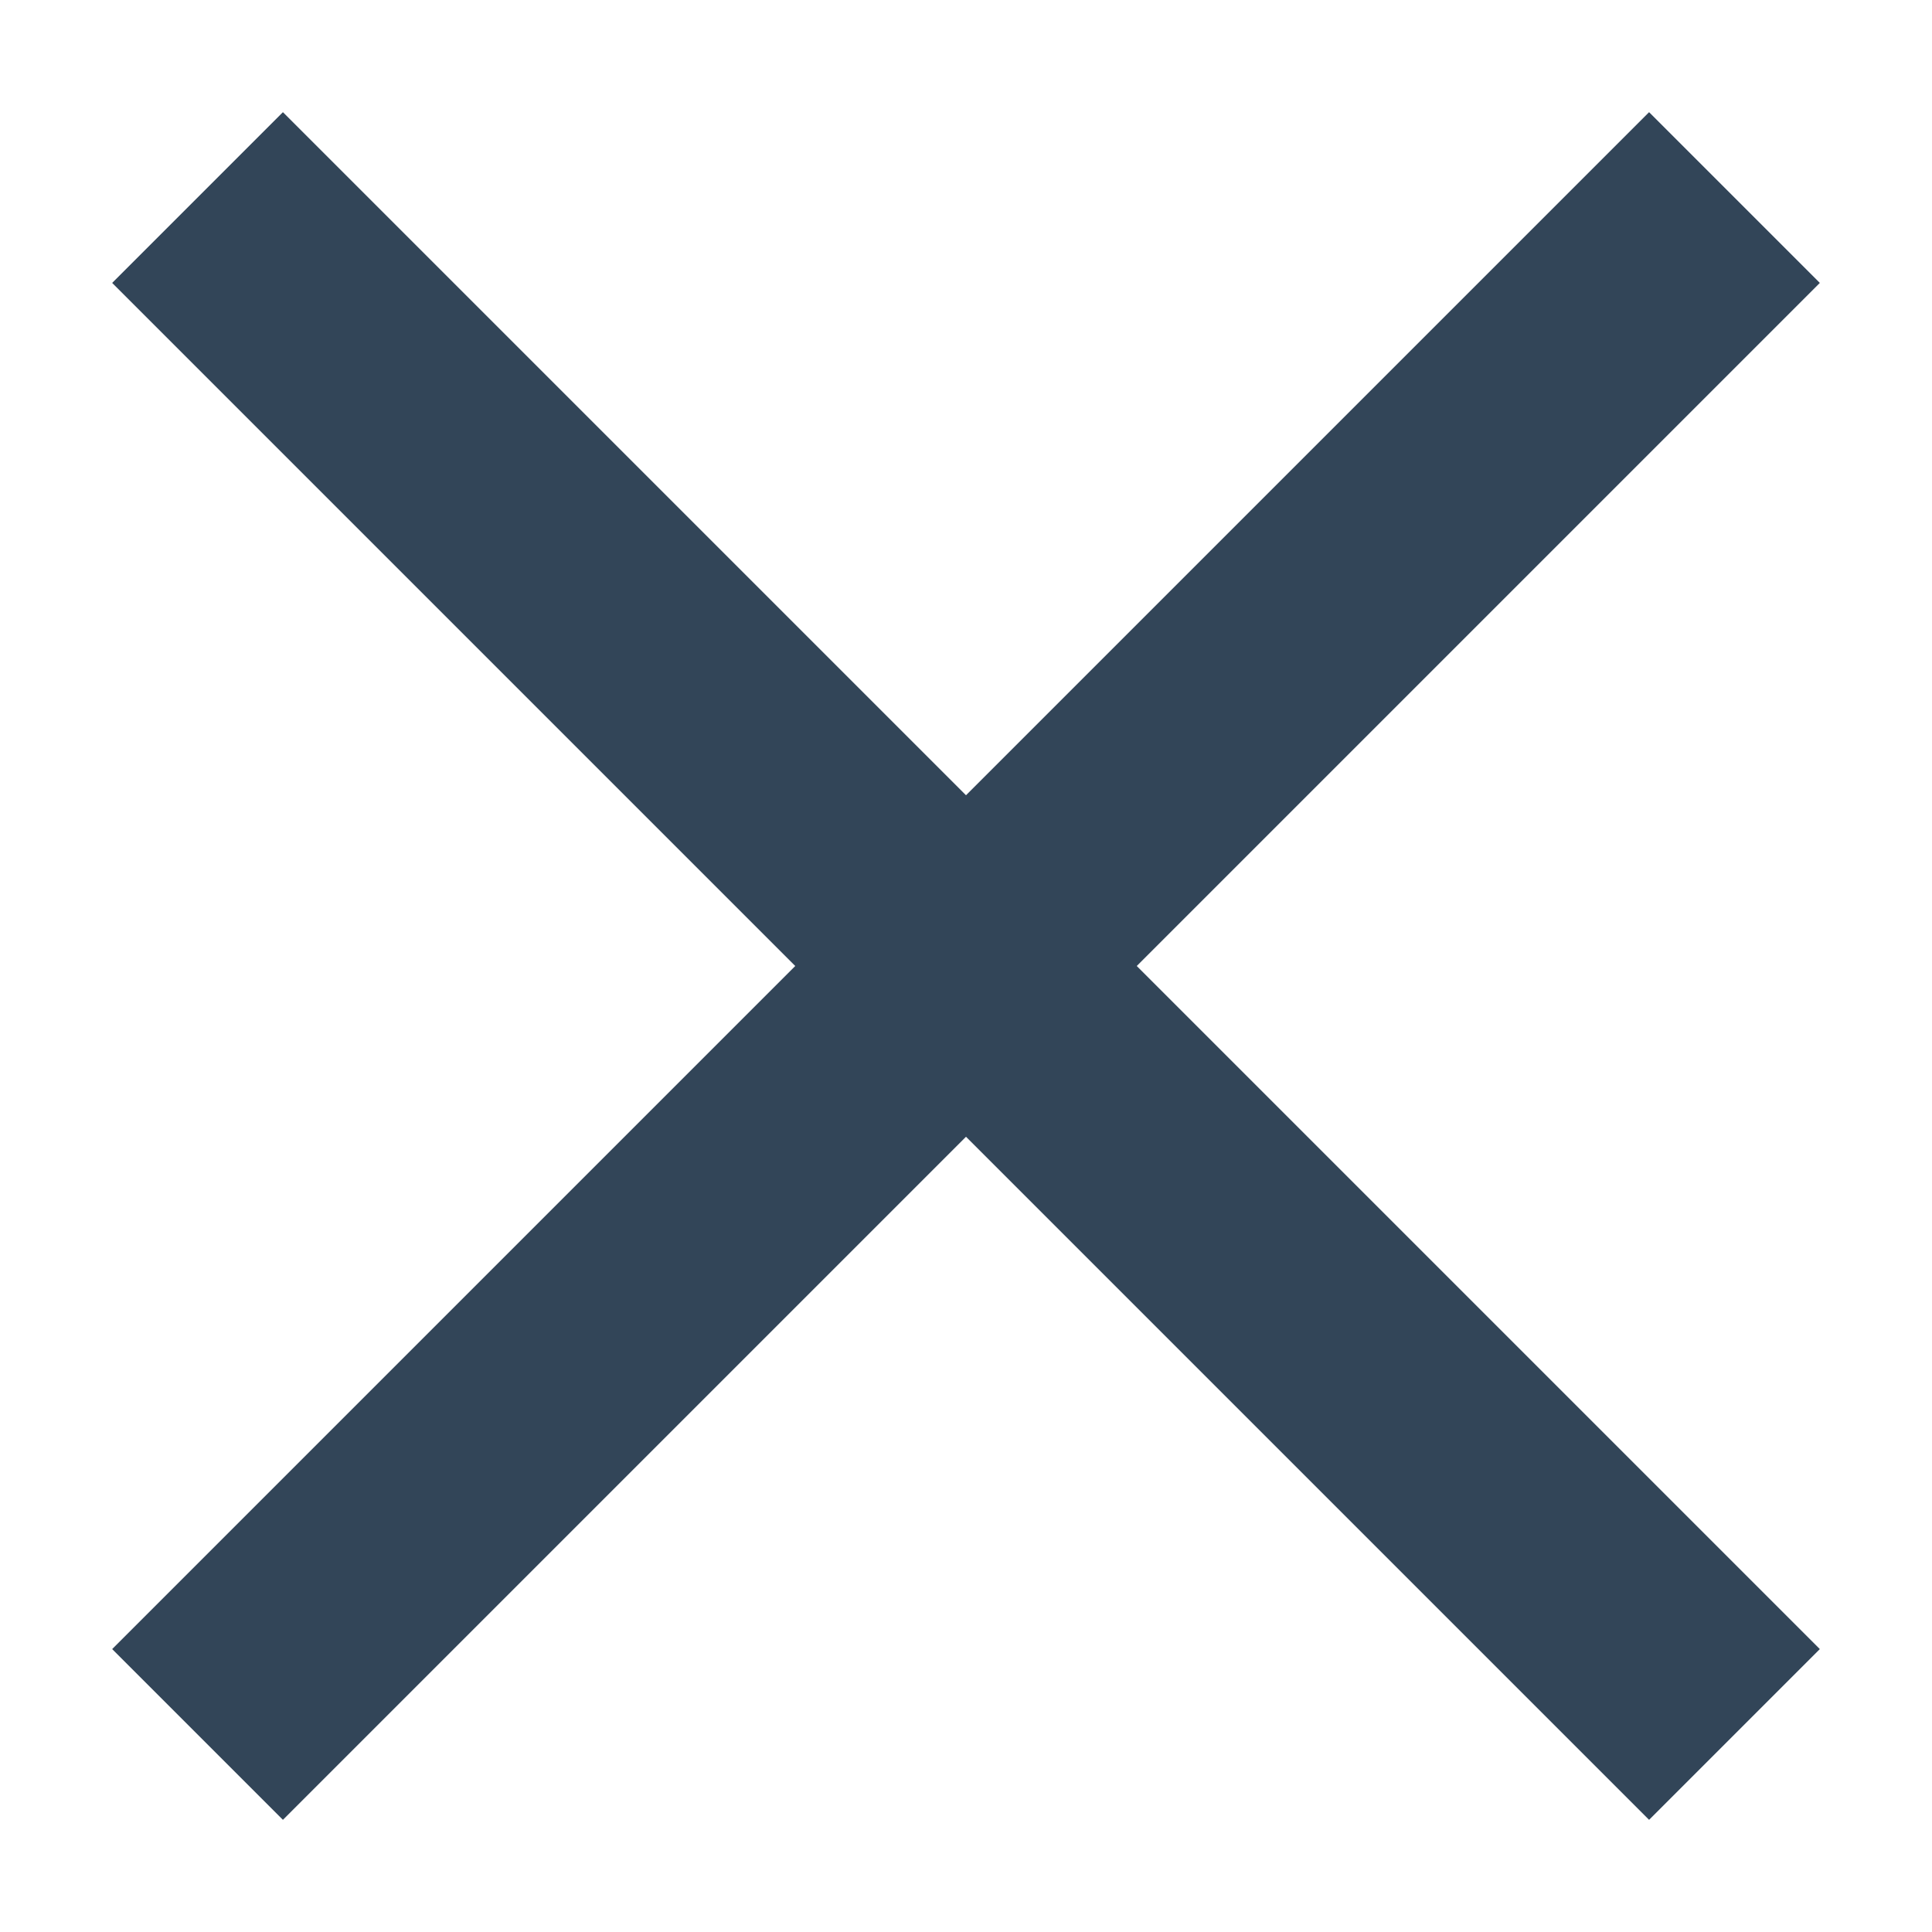 <?xml version="1.0" encoding="UTF-8"?>
<svg width="16px" height="16px" viewBox="0 0 16 16" version="1.1" xmlns="http://www.w3.org/2000/svg" xmlns:xlink="http://www.w3.org/1999/xlink">
    <!-- Generator: Sketch 51.2 (57519) - http://www.bohemiancoding.com/sketch -->
    <title>Glyph/001.Operation/005.Close/Black</title>
    <desc>Created with Sketch.</desc>
    <defs></defs>
    <g id="tutorial" stroke="none" stroke-width="1" fill="none" fill-rule="evenodd">
        <g id="Glyph/001.Operation/005.Close/Black" transform="translate(-4, -4)" fill="#324558">
            <path d="M13.414,12 L19.071,17.657 L17.657,19.071 L12,13.414 L6.343,19.071 L4.929,17.657 L10.586,12 L4.929,6.343 L6.343,4.929 L12,10.586 L17.657,4.929 L19.071,6.343 L13.414,12 Z" id="Shape"></path>
        </g>
    </g>
</svg>